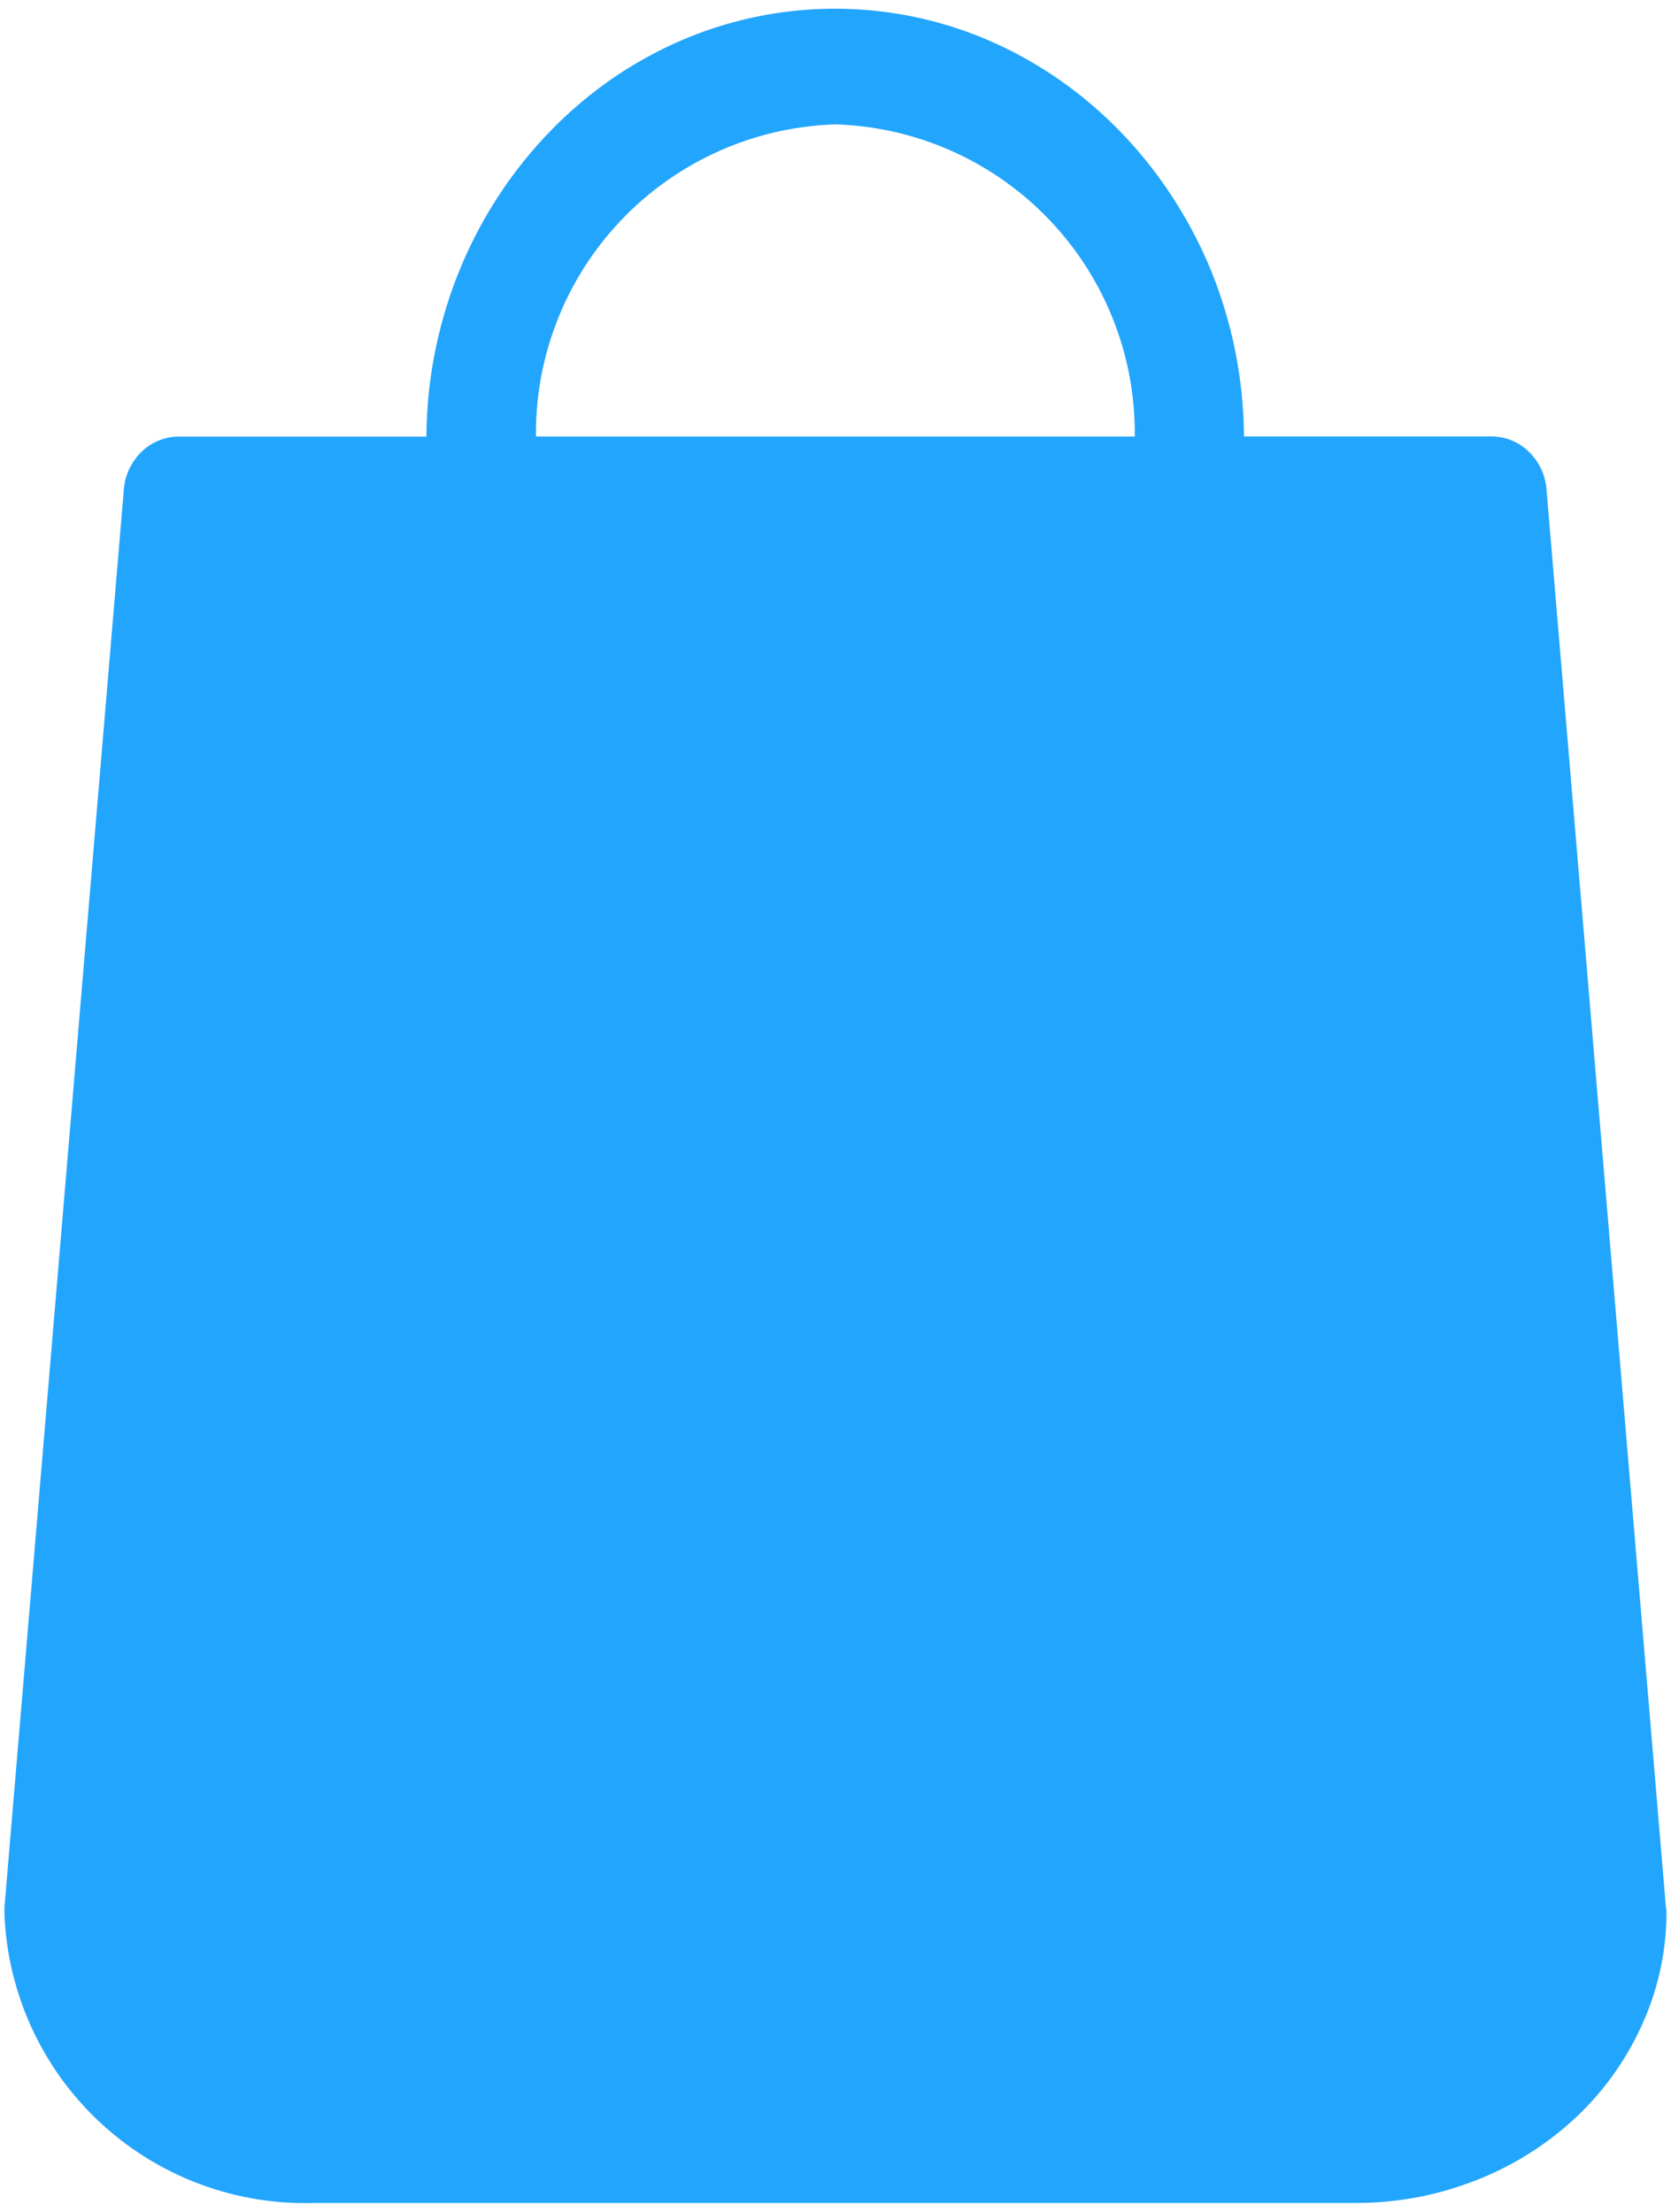 <svg id="Capa_1" data-name="Capa 1" xmlns="http://www.w3.org/2000/svg" viewBox="0 0 377.68 500"><defs><style>.cls-1{fill:#22a5fd;}</style></defs><title>TWINBUSINESS ICONOS ACTIVOS </title><path class="cls-1" d="M306.54,498H71.08A68,68,0,0,1,1,432.43v-1.19L28,110.57a13.22,13.22,0,0,1,4-8.43,12,12,0,0,1,8.38-3.44h56A101.39,101.39,0,0,1,103.9,61a99.64,99.64,0,0,1,8.6-16.44,97.94,97.94,0,0,1,11.29-14.3,94.38,94.38,0,0,1,13.61-11.8A91.55,91.55,0,0,1,153,9.57a87.82,87.82,0,0,1,71.46,0,91.46,91.46,0,0,1,15.62,8.92,94.16,94.16,0,0,1,13.65,11.8,97.94,97.94,0,0,1,11.29,14.3A99.64,99.64,0,0,1,273.65,61a101.39,101.39,0,0,1,7.51,37.67h56a12.06,12.06,0,0,1,8.38,3.44,13.24,13.24,0,0,1,4,8.49l27,320.66a4,4,0,0,1,.12,1.19A61.49,61.49,0,0,1,371,458a65.61,65.61,0,0,1-15,20.84,70.45,70.45,0,0,1-22.29,14A73.65,73.65,0,0,1,306.54,498ZM188.86,28.12a69.86,69.86,0,0,0-67.72,70.56H256.48A69.81,69.81,0,0,0,188.86,28.12Z"/></svg>
